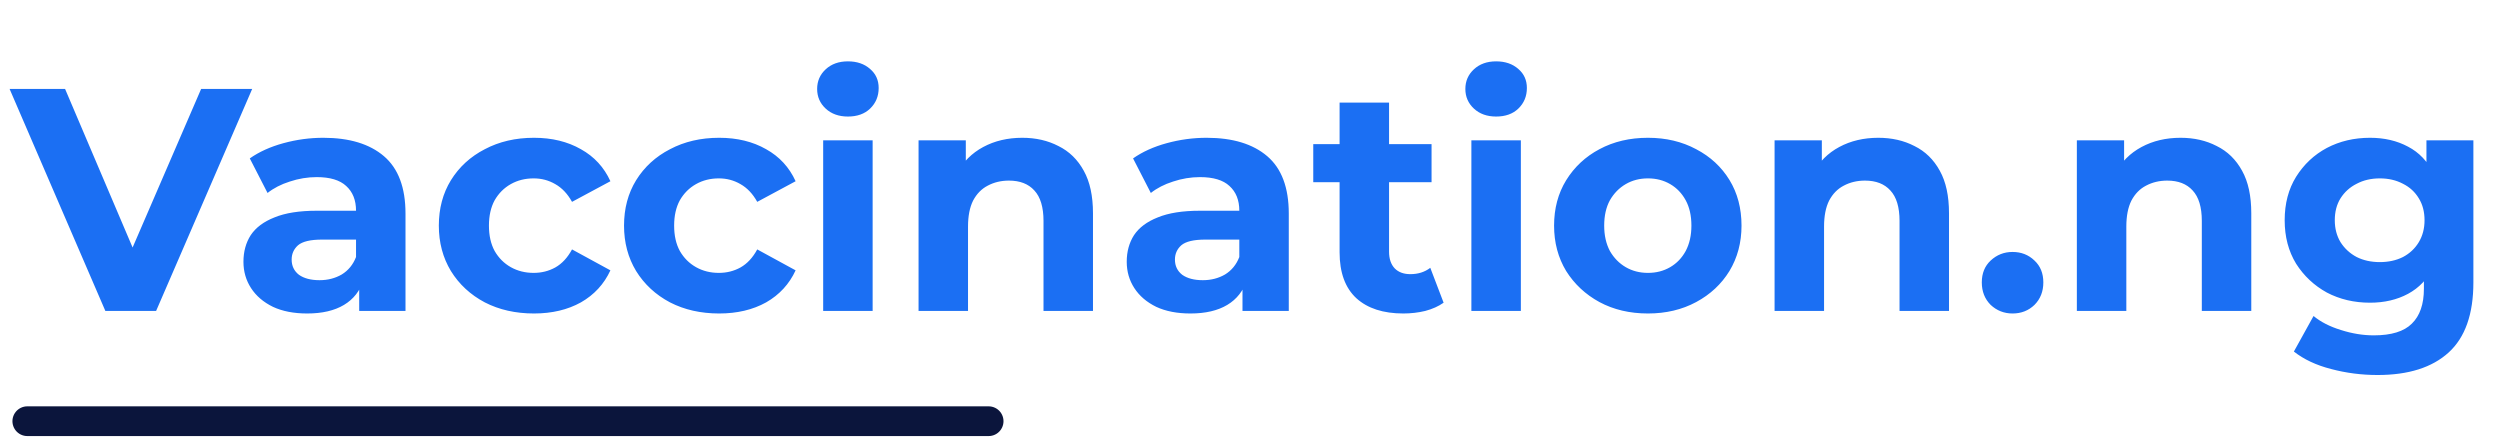 <svg width="201" height="36" viewBox="0 0 201 36" fill="none" xmlns="http://www.w3.org/2000/svg">
<path d="M8.471 25L0.771 7.151H5.233L11.964 22.96H9.338L16.171 7.151H20.276L12.551 25H8.471ZM28.88 25V22.323L28.625 21.736V16.943C28.625 16.093 28.361 15.43 27.834 14.954C27.324 14.478 26.534 14.24 25.463 14.24C24.732 14.24 24.01 14.359 23.296 14.597C22.599 14.818 22.004 15.124 21.511 15.515L20.083 12.736C20.831 12.209 21.732 11.8 22.786 11.512C23.84 11.223 24.91 11.078 25.998 11.078C28.089 11.078 29.713 11.571 30.869 12.557C32.024 13.543 32.602 15.081 32.602 17.172V25H28.88ZM24.698 25.204C23.627 25.204 22.709 25.026 21.944 24.669C21.179 24.295 20.593 23.793 20.185 23.164C19.777 22.535 19.573 21.83 19.573 21.048C19.573 20.232 19.768 19.518 20.159 18.906C20.567 18.294 21.205 17.818 22.072 17.478C22.939 17.121 24.069 16.943 25.463 16.943H29.109V19.263H25.896C24.962 19.263 24.316 19.416 23.959 19.722C23.619 20.028 23.449 20.41 23.449 20.869C23.449 21.379 23.644 21.787 24.035 22.093C24.443 22.382 24.995 22.527 25.692 22.527C26.355 22.527 26.95 22.374 27.477 22.068C28.004 21.745 28.387 21.277 28.625 20.665L29.237 22.501C28.948 23.385 28.421 24.057 27.656 24.515C26.891 24.974 25.905 25.204 24.698 25.204ZM42.931 25.204C41.453 25.204 40.135 24.907 38.979 24.312C37.823 23.7 36.914 22.858 36.251 21.787C35.605 20.716 35.282 19.501 35.282 18.141C35.282 16.764 35.605 15.549 36.251 14.495C36.914 13.424 37.823 12.591 38.979 11.996C40.135 11.384 41.453 11.078 42.931 11.078C44.376 11.078 45.634 11.384 46.705 11.996C47.776 12.591 48.566 13.449 49.077 14.571L45.991 16.229C45.634 15.583 45.184 15.107 44.64 14.801C44.113 14.495 43.535 14.342 42.906 14.342C42.226 14.342 41.614 14.495 41.07 14.801C40.526 15.107 40.093 15.54 39.77 16.101C39.464 16.662 39.311 17.342 39.311 18.141C39.311 18.94 39.464 19.62 39.77 20.181C40.093 20.742 40.526 21.175 41.07 21.481C41.614 21.787 42.226 21.94 42.906 21.94C43.535 21.94 44.113 21.796 44.64 21.507C45.184 21.201 45.634 20.716 45.991 20.053L49.077 21.736C48.566 22.841 47.776 23.7 46.705 24.312C45.634 24.907 44.376 25.204 42.931 25.204ZM57.822 25.204C56.343 25.204 55.026 24.907 53.87 24.312C52.714 23.7 51.804 22.858 51.141 21.787C50.495 20.716 50.172 19.501 50.172 18.141C50.172 16.764 50.495 15.549 51.141 14.495C51.804 13.424 52.714 12.591 53.87 11.996C55.026 11.384 56.343 11.078 57.822 11.078C59.267 11.078 60.525 11.384 61.596 11.996C62.666 12.591 63.457 13.449 63.967 14.571L60.882 16.229C60.525 15.583 60.074 15.107 59.53 14.801C59.003 14.495 58.425 14.342 57.796 14.342C57.117 14.342 56.505 14.495 55.961 14.801C55.417 15.107 54.983 15.54 54.66 16.101C54.354 16.662 54.201 17.342 54.201 18.141C54.201 18.94 54.354 19.62 54.66 20.181C54.983 20.742 55.417 21.175 55.961 21.481C56.505 21.787 57.117 21.94 57.796 21.94C58.425 21.94 59.003 21.796 59.53 21.507C60.074 21.201 60.525 20.716 60.882 20.053L63.967 21.736C63.457 22.841 62.666 23.7 61.596 24.312C60.525 24.907 59.267 25.204 57.822 25.204ZM66.183 25V11.282H70.16V25H66.183ZM68.171 9.37C67.44 9.37 66.845 9.157 66.386 8.732C65.927 8.307 65.698 7.78 65.698 7.151C65.698 6.522 65.927 5.995 66.386 5.571C66.845 5.146 67.44 4.933 68.171 4.933C68.902 4.933 69.497 5.137 69.956 5.545C70.415 5.936 70.645 6.446 70.645 7.075C70.645 7.738 70.415 8.29 69.956 8.732C69.514 9.157 68.919 9.37 68.171 9.37ZM82.19 11.078C83.278 11.078 84.246 11.299 85.096 11.741C85.963 12.166 86.643 12.829 87.136 13.73C87.629 14.614 87.876 15.753 87.876 17.147V25H83.898V17.759C83.898 16.654 83.651 15.838 83.159 15.311C82.683 14.784 82.003 14.52 81.119 14.52C80.49 14.52 79.92 14.656 79.41 14.928C78.917 15.183 78.526 15.583 78.237 16.127C77.966 16.671 77.829 17.368 77.829 18.218V25H73.852V11.282H77.651V15.081L76.937 13.934C77.43 13.016 78.135 12.31 79.053 11.818C79.971 11.325 81.017 11.078 82.19 11.078ZM99.896 25V22.323L99.641 21.736V16.943C99.641 16.093 99.377 15.43 98.85 14.954C98.34 14.478 97.55 14.24 96.479 14.24C95.748 14.24 95.025 14.359 94.312 14.597C93.615 14.818 93.02 15.124 92.527 15.515L91.099 12.736C91.847 12.209 92.748 11.8 93.802 11.512C94.856 11.223 95.926 11.078 97.014 11.078C99.105 11.078 100.729 11.571 101.884 12.557C103.04 13.543 103.618 15.081 103.618 17.172V25H99.896ZM95.714 25.204C94.643 25.204 93.725 25.026 92.96 24.669C92.195 24.295 91.609 23.793 91.201 23.164C90.793 22.535 90.589 21.83 90.589 21.048C90.589 20.232 90.784 19.518 91.175 18.906C91.583 18.294 92.221 17.818 93.088 17.478C93.955 17.121 95.085 16.943 96.479 16.943H100.125V19.263H96.912C95.977 19.263 95.332 19.416 94.975 19.722C94.635 20.028 94.465 20.41 94.465 20.869C94.465 21.379 94.66 21.787 95.051 22.093C95.459 22.382 96.011 22.527 96.708 22.527C97.371 22.527 97.966 22.374 98.493 22.068C99.02 21.745 99.403 21.277 99.641 20.665L100.253 22.501C99.964 23.385 99.437 24.057 98.672 24.515C97.907 24.974 96.921 25.204 95.714 25.204ZM112.828 25.204C111.213 25.204 109.955 24.796 109.054 23.98C108.153 23.147 107.703 21.915 107.703 20.283V8.248H111.68V20.232C111.68 20.81 111.833 21.26 112.139 21.583C112.445 21.889 112.862 22.042 113.389 22.042C114.018 22.042 114.553 21.872 114.995 21.532L116.066 24.337C115.658 24.626 115.165 24.847 114.587 25C114.026 25.136 113.44 25.204 112.828 25.204ZM105.586 14.648V11.588H115.097V14.648H105.586ZM118.299 25V11.282H122.277V25H118.299ZM120.288 9.37C119.557 9.37 118.962 9.157 118.503 8.732C118.044 8.307 117.815 7.78 117.815 7.151C117.815 6.522 118.044 5.995 118.503 5.571C118.962 5.146 119.557 4.933 120.288 4.933C121.019 4.933 121.614 5.137 122.073 5.545C122.532 5.936 122.761 6.446 122.761 7.075C122.761 7.738 122.532 8.29 122.073 8.732C121.631 9.157 121.036 9.37 120.288 9.37ZM132.496 25.204C131.034 25.204 129.734 24.898 128.595 24.286C127.473 23.674 126.58 22.841 125.917 21.787C125.271 20.716 124.948 19.501 124.948 18.141C124.948 16.764 125.271 15.549 125.917 14.495C126.58 13.424 127.473 12.591 128.595 11.996C129.734 11.384 131.034 11.078 132.496 11.078C133.941 11.078 135.233 11.384 136.372 11.996C137.51 12.591 138.403 13.415 139.049 14.469C139.695 15.523 140.018 16.747 140.018 18.141C140.018 19.501 139.695 20.716 139.049 21.787C138.403 22.841 137.51 23.674 136.372 24.286C135.233 24.898 133.941 25.204 132.496 25.204ZM132.496 21.94C133.159 21.94 133.754 21.787 134.281 21.481C134.808 21.175 135.224 20.742 135.53 20.181C135.836 19.603 135.989 18.923 135.989 18.141C135.989 17.342 135.836 16.662 135.53 16.101C135.224 15.54 134.808 15.107 134.281 14.801C133.754 14.495 133.159 14.342 132.496 14.342C131.833 14.342 131.238 14.495 130.711 14.801C130.184 15.107 129.759 15.54 129.436 16.101C129.13 16.662 128.977 17.342 128.977 18.141C128.977 18.923 129.13 19.603 129.436 20.181C129.759 20.742 130.184 21.175 130.711 21.481C131.238 21.787 131.833 21.94 132.496 21.94ZM151.014 11.078C152.102 11.078 153.071 11.299 153.921 11.741C154.788 12.166 155.468 12.829 155.961 13.73C156.454 14.614 156.7 15.753 156.7 17.147V25H152.723V17.759C152.723 16.654 152.476 15.838 151.983 15.311C151.507 14.784 150.827 14.52 149.943 14.52C149.314 14.52 148.745 14.656 148.235 14.928C147.742 15.183 147.351 15.583 147.062 16.127C146.79 16.671 146.654 17.368 146.654 18.218V25H142.676V11.282H146.476V15.081L145.762 13.934C146.255 13.016 146.96 12.31 147.878 11.818C148.796 11.325 149.841 11.078 151.014 11.078ZM161.81 25.204C161.13 25.204 160.544 24.974 160.051 24.515C159.575 24.04 159.337 23.436 159.337 22.705C159.337 21.974 159.575 21.388 160.051 20.946C160.544 20.487 161.13 20.257 161.81 20.257C162.507 20.257 163.094 20.487 163.57 20.946C164.046 21.388 164.284 21.974 164.284 22.705C164.284 23.436 164.046 24.04 163.57 24.515C163.094 24.974 162.507 25.204 161.81 25.204ZM175.317 11.078C176.405 11.078 177.374 11.299 178.224 11.741C179.091 12.166 179.771 12.829 180.264 13.73C180.757 14.614 181.003 15.753 181.003 17.147V25H177.026V17.759C177.026 16.654 176.779 15.838 176.286 15.311C175.81 14.784 175.13 14.52 174.246 14.52C173.617 14.52 173.048 14.656 172.538 14.928C172.045 15.183 171.654 15.583 171.365 16.127C171.093 16.671 170.957 17.368 170.957 18.218V25H166.979V11.282H170.778V15.081L170.065 13.934C170.558 13.016 171.263 12.31 172.181 11.818C173.099 11.325 174.144 11.078 175.317 11.078ZM191.159 30.151C189.867 30.151 188.618 29.989 187.411 29.666C186.221 29.36 185.227 28.893 184.428 28.264L186.009 25.408C186.587 25.884 187.318 26.258 188.202 26.53C189.103 26.819 189.986 26.963 190.853 26.963C192.264 26.963 193.284 26.649 193.913 26.02C194.559 25.391 194.882 24.456 194.882 23.215V21.15L195.137 17.708L195.086 14.24V11.282H198.86V22.705C198.86 25.255 198.197 27.133 196.871 28.34C195.545 29.547 193.641 30.151 191.159 30.151ZM190.547 24.337C189.273 24.337 188.117 24.065 187.08 23.521C186.06 22.96 185.235 22.187 184.606 21.201C183.994 20.198 183.688 19.034 183.688 17.708C183.688 16.365 183.994 15.2 184.606 14.214C185.235 13.211 186.06 12.438 187.08 11.894C188.117 11.35 189.273 11.078 190.547 11.078C191.703 11.078 192.723 11.316 193.607 11.792C194.491 12.251 195.18 12.973 195.673 13.959C196.165 14.928 196.412 16.178 196.412 17.708C196.412 19.221 196.165 20.47 195.673 21.456C195.18 22.425 194.491 23.147 193.607 23.623C192.723 24.099 191.703 24.337 190.547 24.337ZM191.338 21.073C192.035 21.073 192.655 20.937 193.199 20.665C193.743 20.376 194.168 19.977 194.474 19.467C194.78 18.957 194.933 18.37 194.933 17.708C194.933 17.028 194.78 16.441 194.474 15.948C194.168 15.438 193.743 15.047 193.199 14.775C192.655 14.486 192.035 14.342 191.338 14.342C190.641 14.342 190.02 14.486 189.476 14.775C188.933 15.047 188.499 15.438 188.176 15.948C187.87 16.441 187.717 17.028 187.717 17.708C187.717 18.37 187.87 18.957 188.176 19.467C188.499 19.977 188.933 20.376 189.476 20.665C190.02 20.937 190.641 21.073 191.338 21.073Z" fill="#1b6ff3"/>
<line x1="2.195" y1="33.864" x2="79.486" y2="33.864" stroke="#0b153c" stroke-width="2.39" stroke-linecap="round"/>
</svg>
